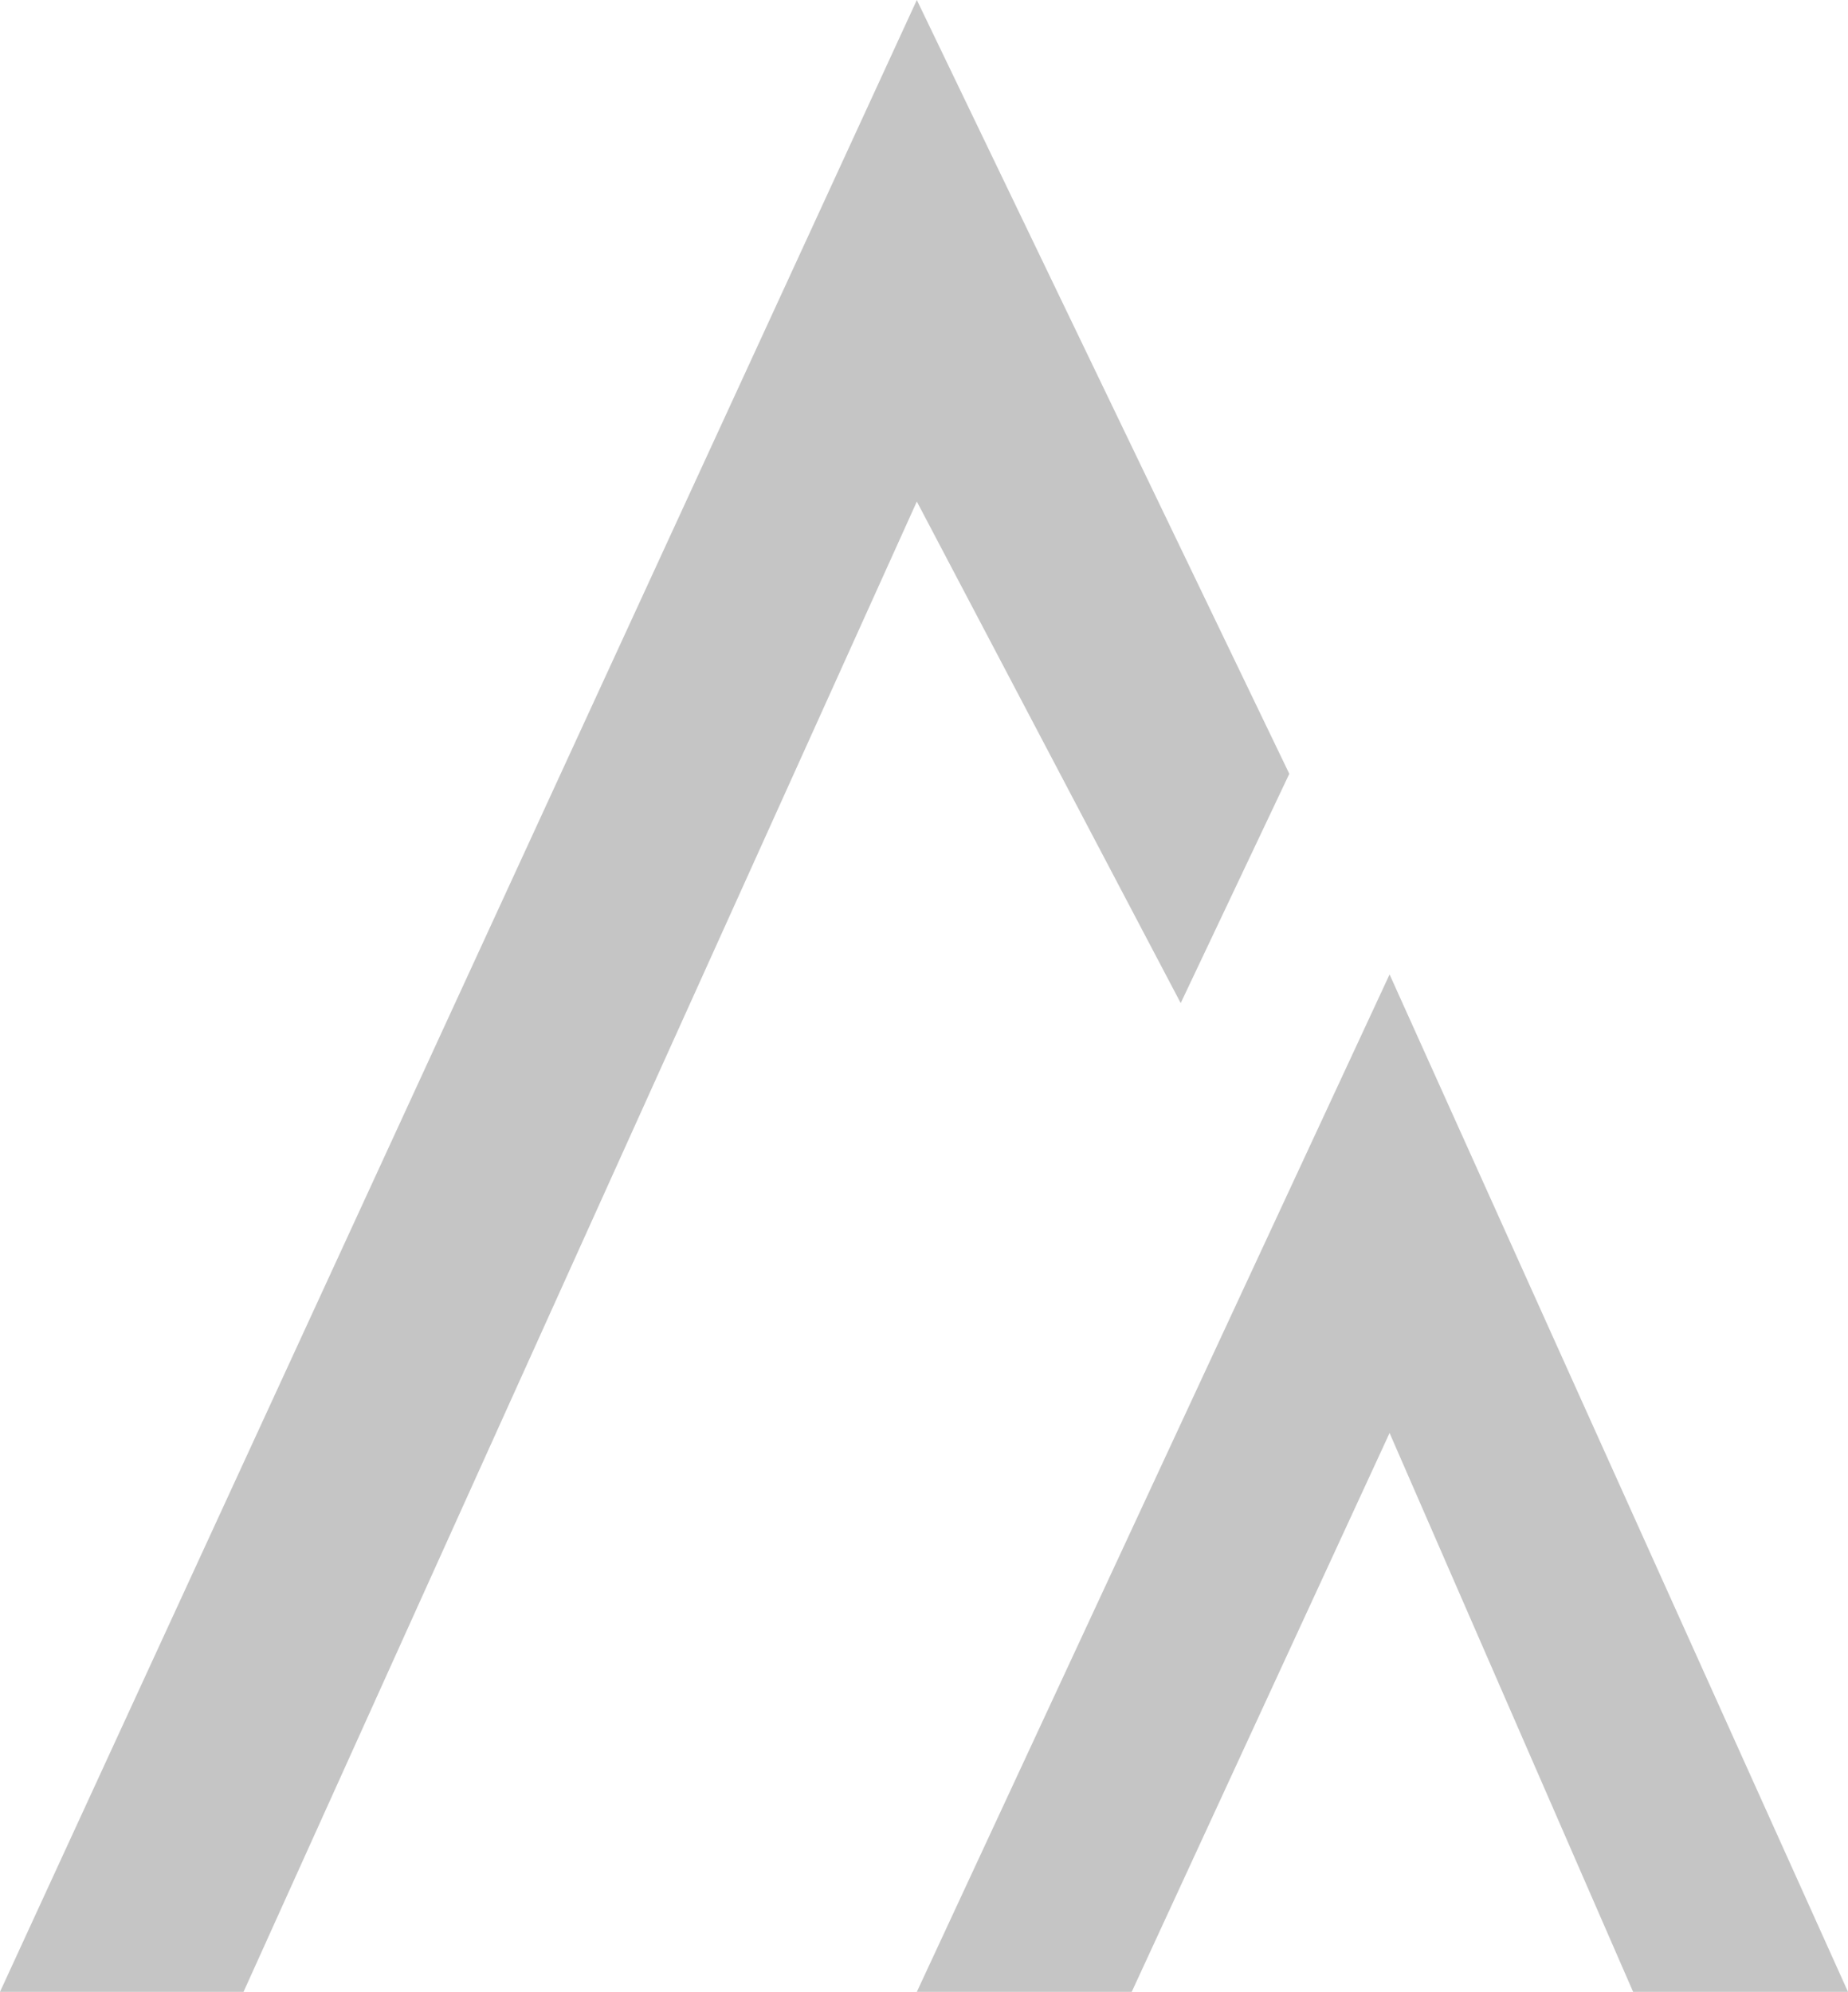<svg width="64.5" height="69.5" viewBox="0 0 64.5 69.5" fill="none" xmlns="http://www.w3.org/2000/svg" xmlns:xlink="http://www.w3.org/1999/xlink">
	<desc>
			Created with Pixso.
	</desc>
	<defs/>
	<path id="Vector 6" d="M32 0L0 69.5L8.5 69.5L32 17.5L41.21 35L45 27L32 0ZM48.5 34L32 69.5L39.5 69.5L48.5 50L57 69.5L64.5 69.5L48.5 34Z" fill="#C5C5C5" fill-opacity="1" fill-rule="evenodd"/>
</svg>

